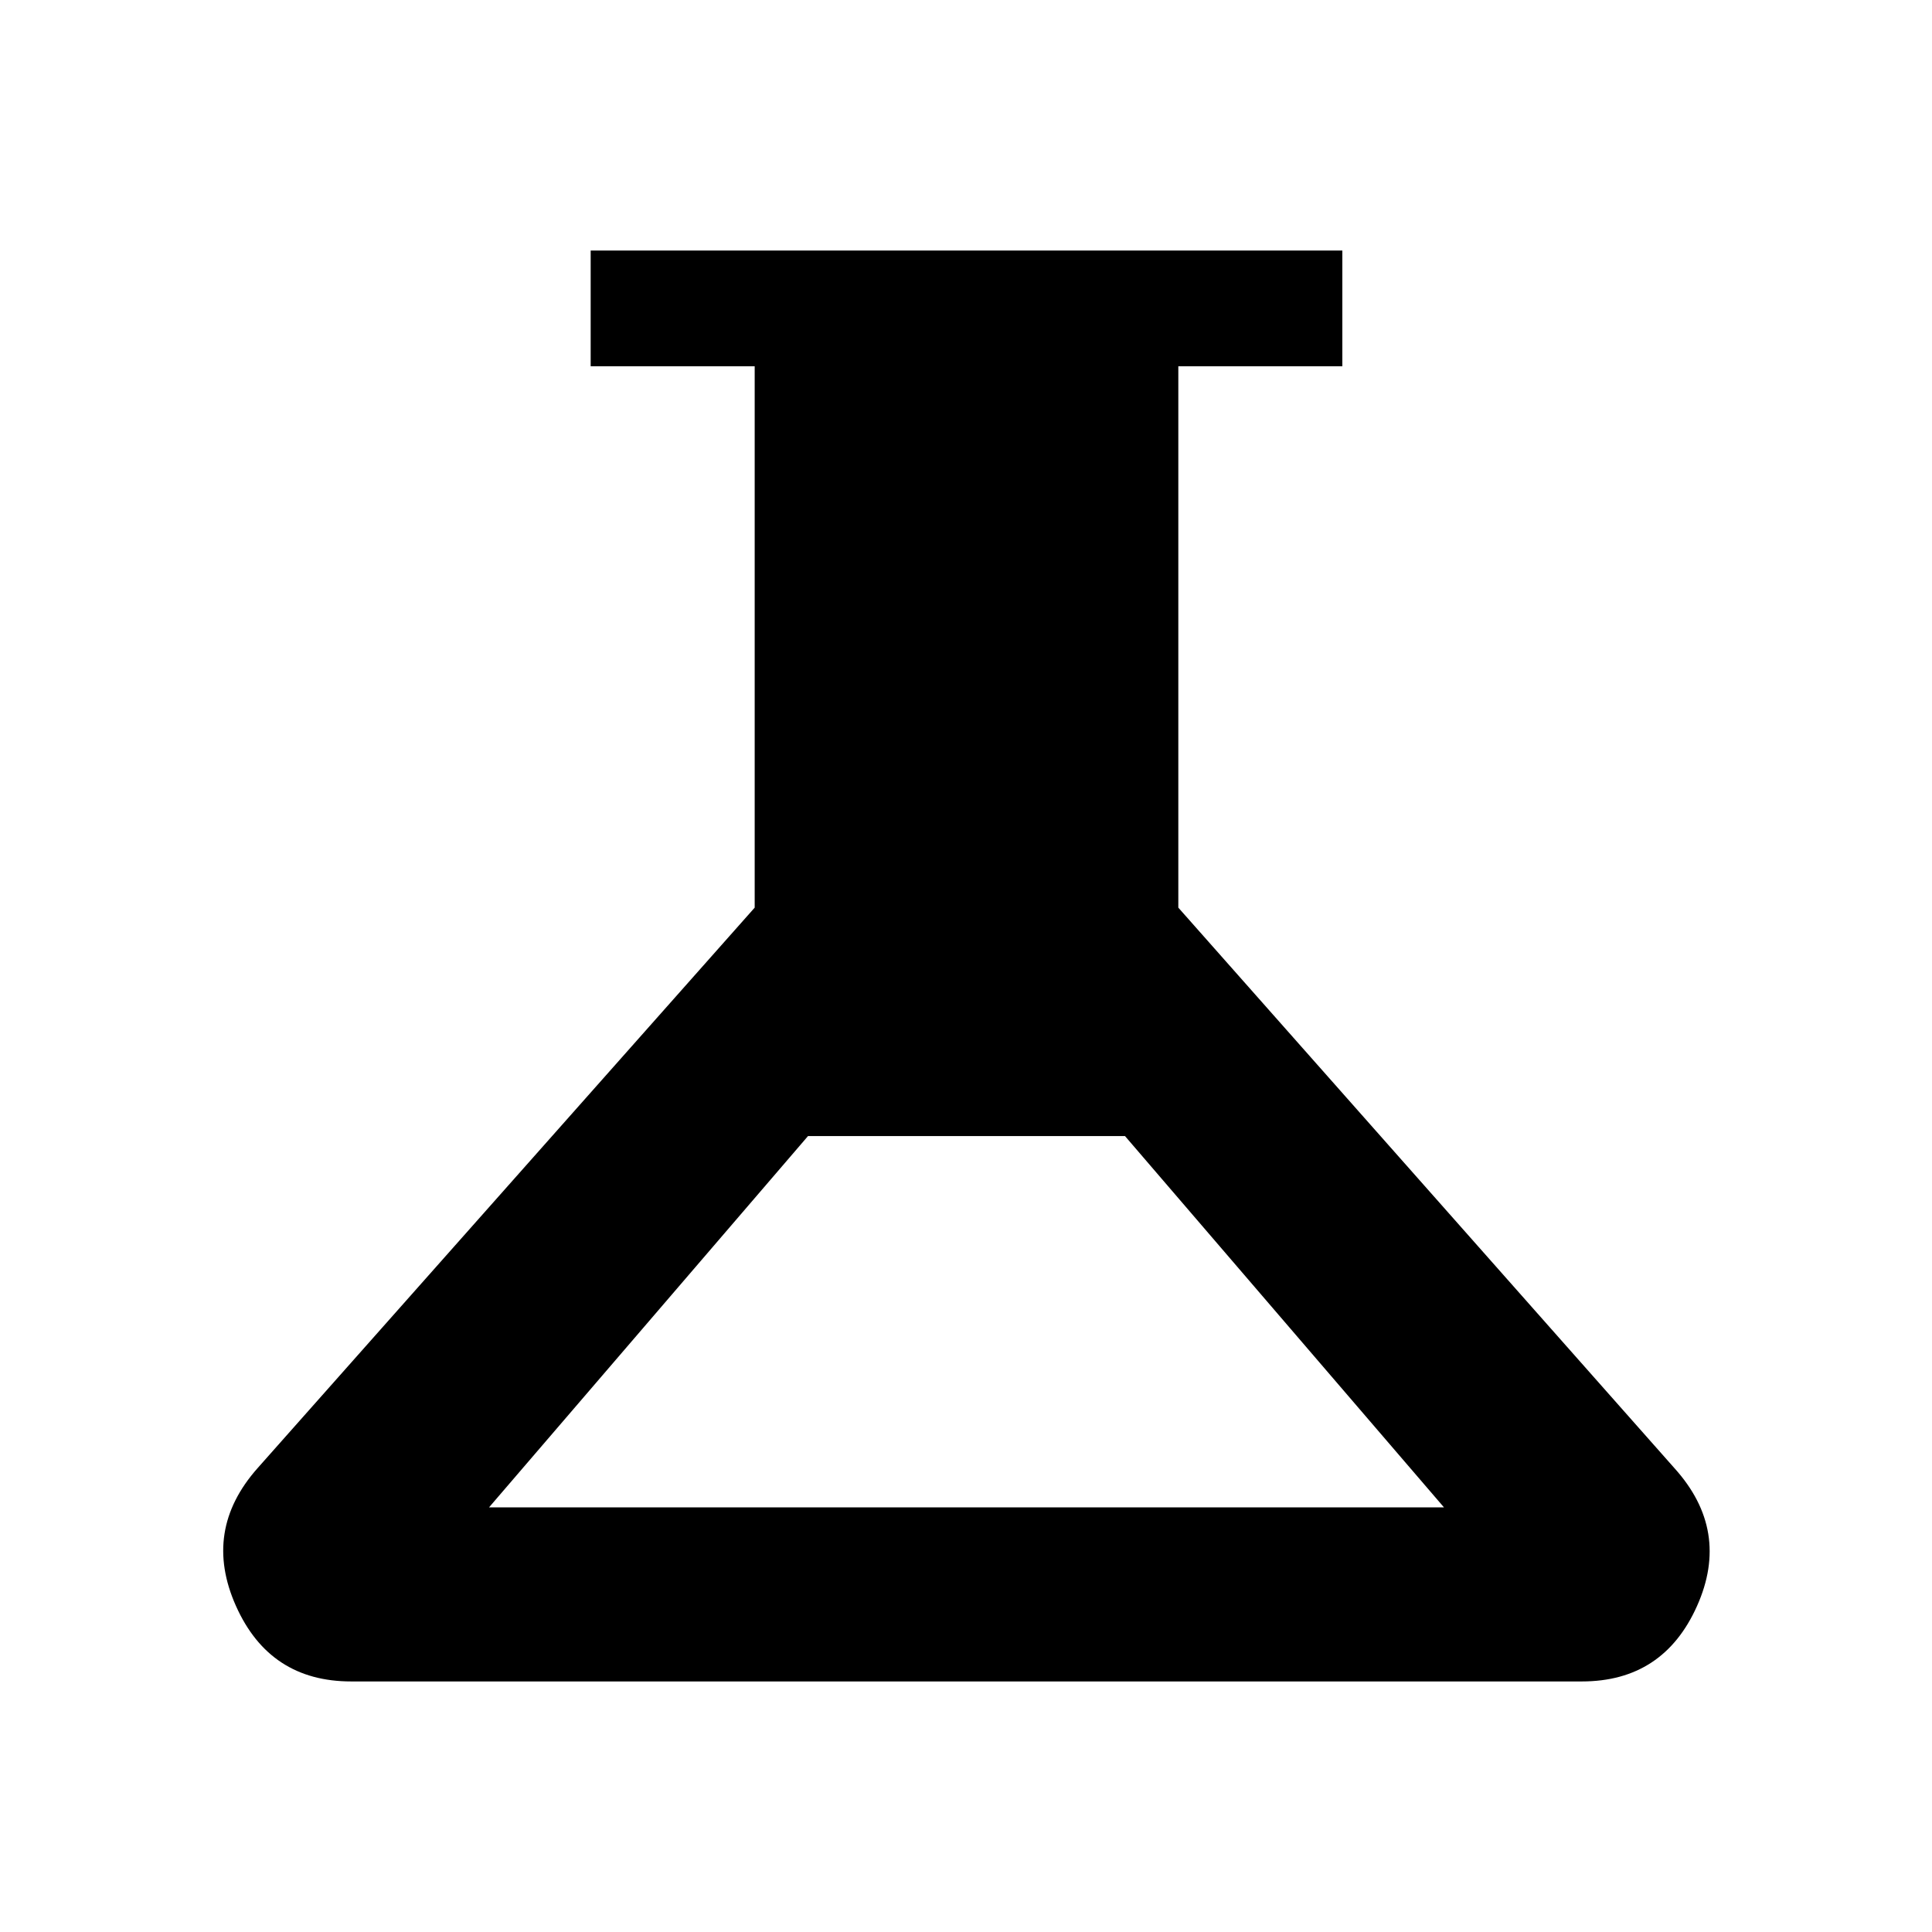 <svg xmlns="http://www.w3.org/2000/svg" height="48" viewBox="0 -960 960 960" width="48"><path d="M174.5-124.5q-40.5 0-57.25-37.5T128-230.5L375-509v-269h-81.5v-57.5H667v57.5h-81.5v269L832-230.5q28 31 11.25 68.5T786-124.5H174.5ZM243-211h474.5L559-395.5H401.5L243-211Z"/></svg>